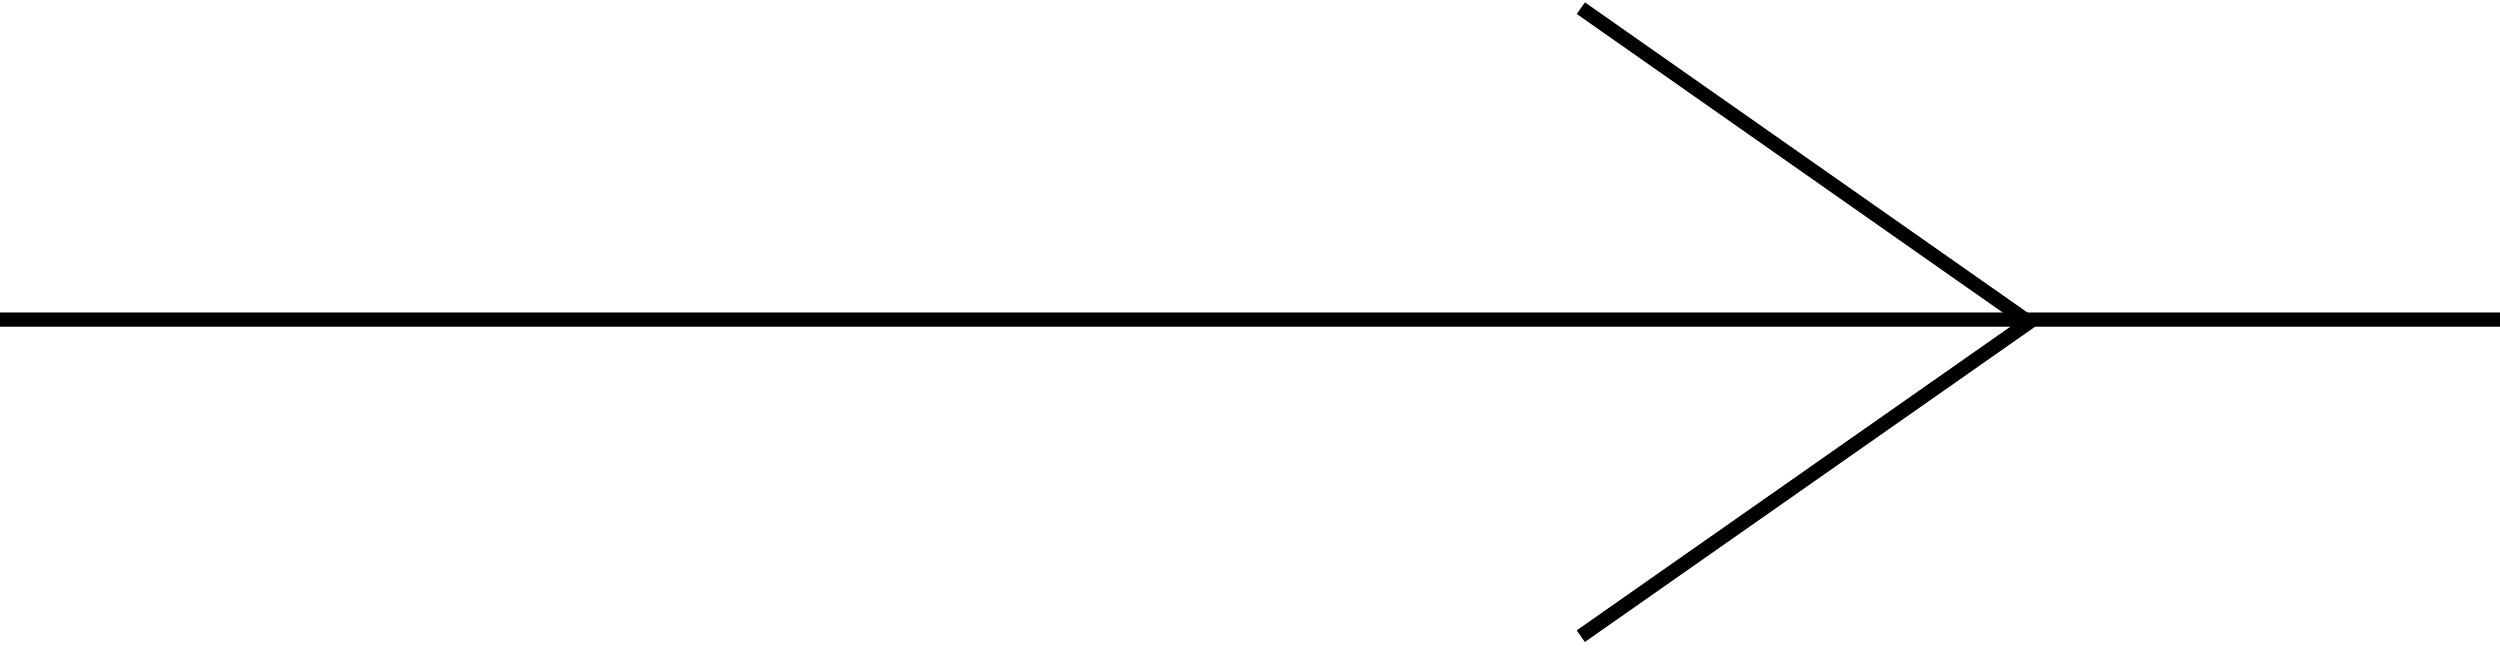 <svg width="176" height="46" viewBox="0 0 176 46" fill="none" xmlns="http://www.w3.org/2000/svg">
<line y1="22.5" x2="176" y2="22.5" stroke="black"/>
<line x1="143.095" y1="22.514" x2="111.286" y2="44.787" stroke="black"/>
<line y1="-0.5" x2="38.832" y2="-0.5" transform="matrix(-0.819 -0.574 -0.574 0.819 142.809 23.275)" stroke="black"/>
</svg>
